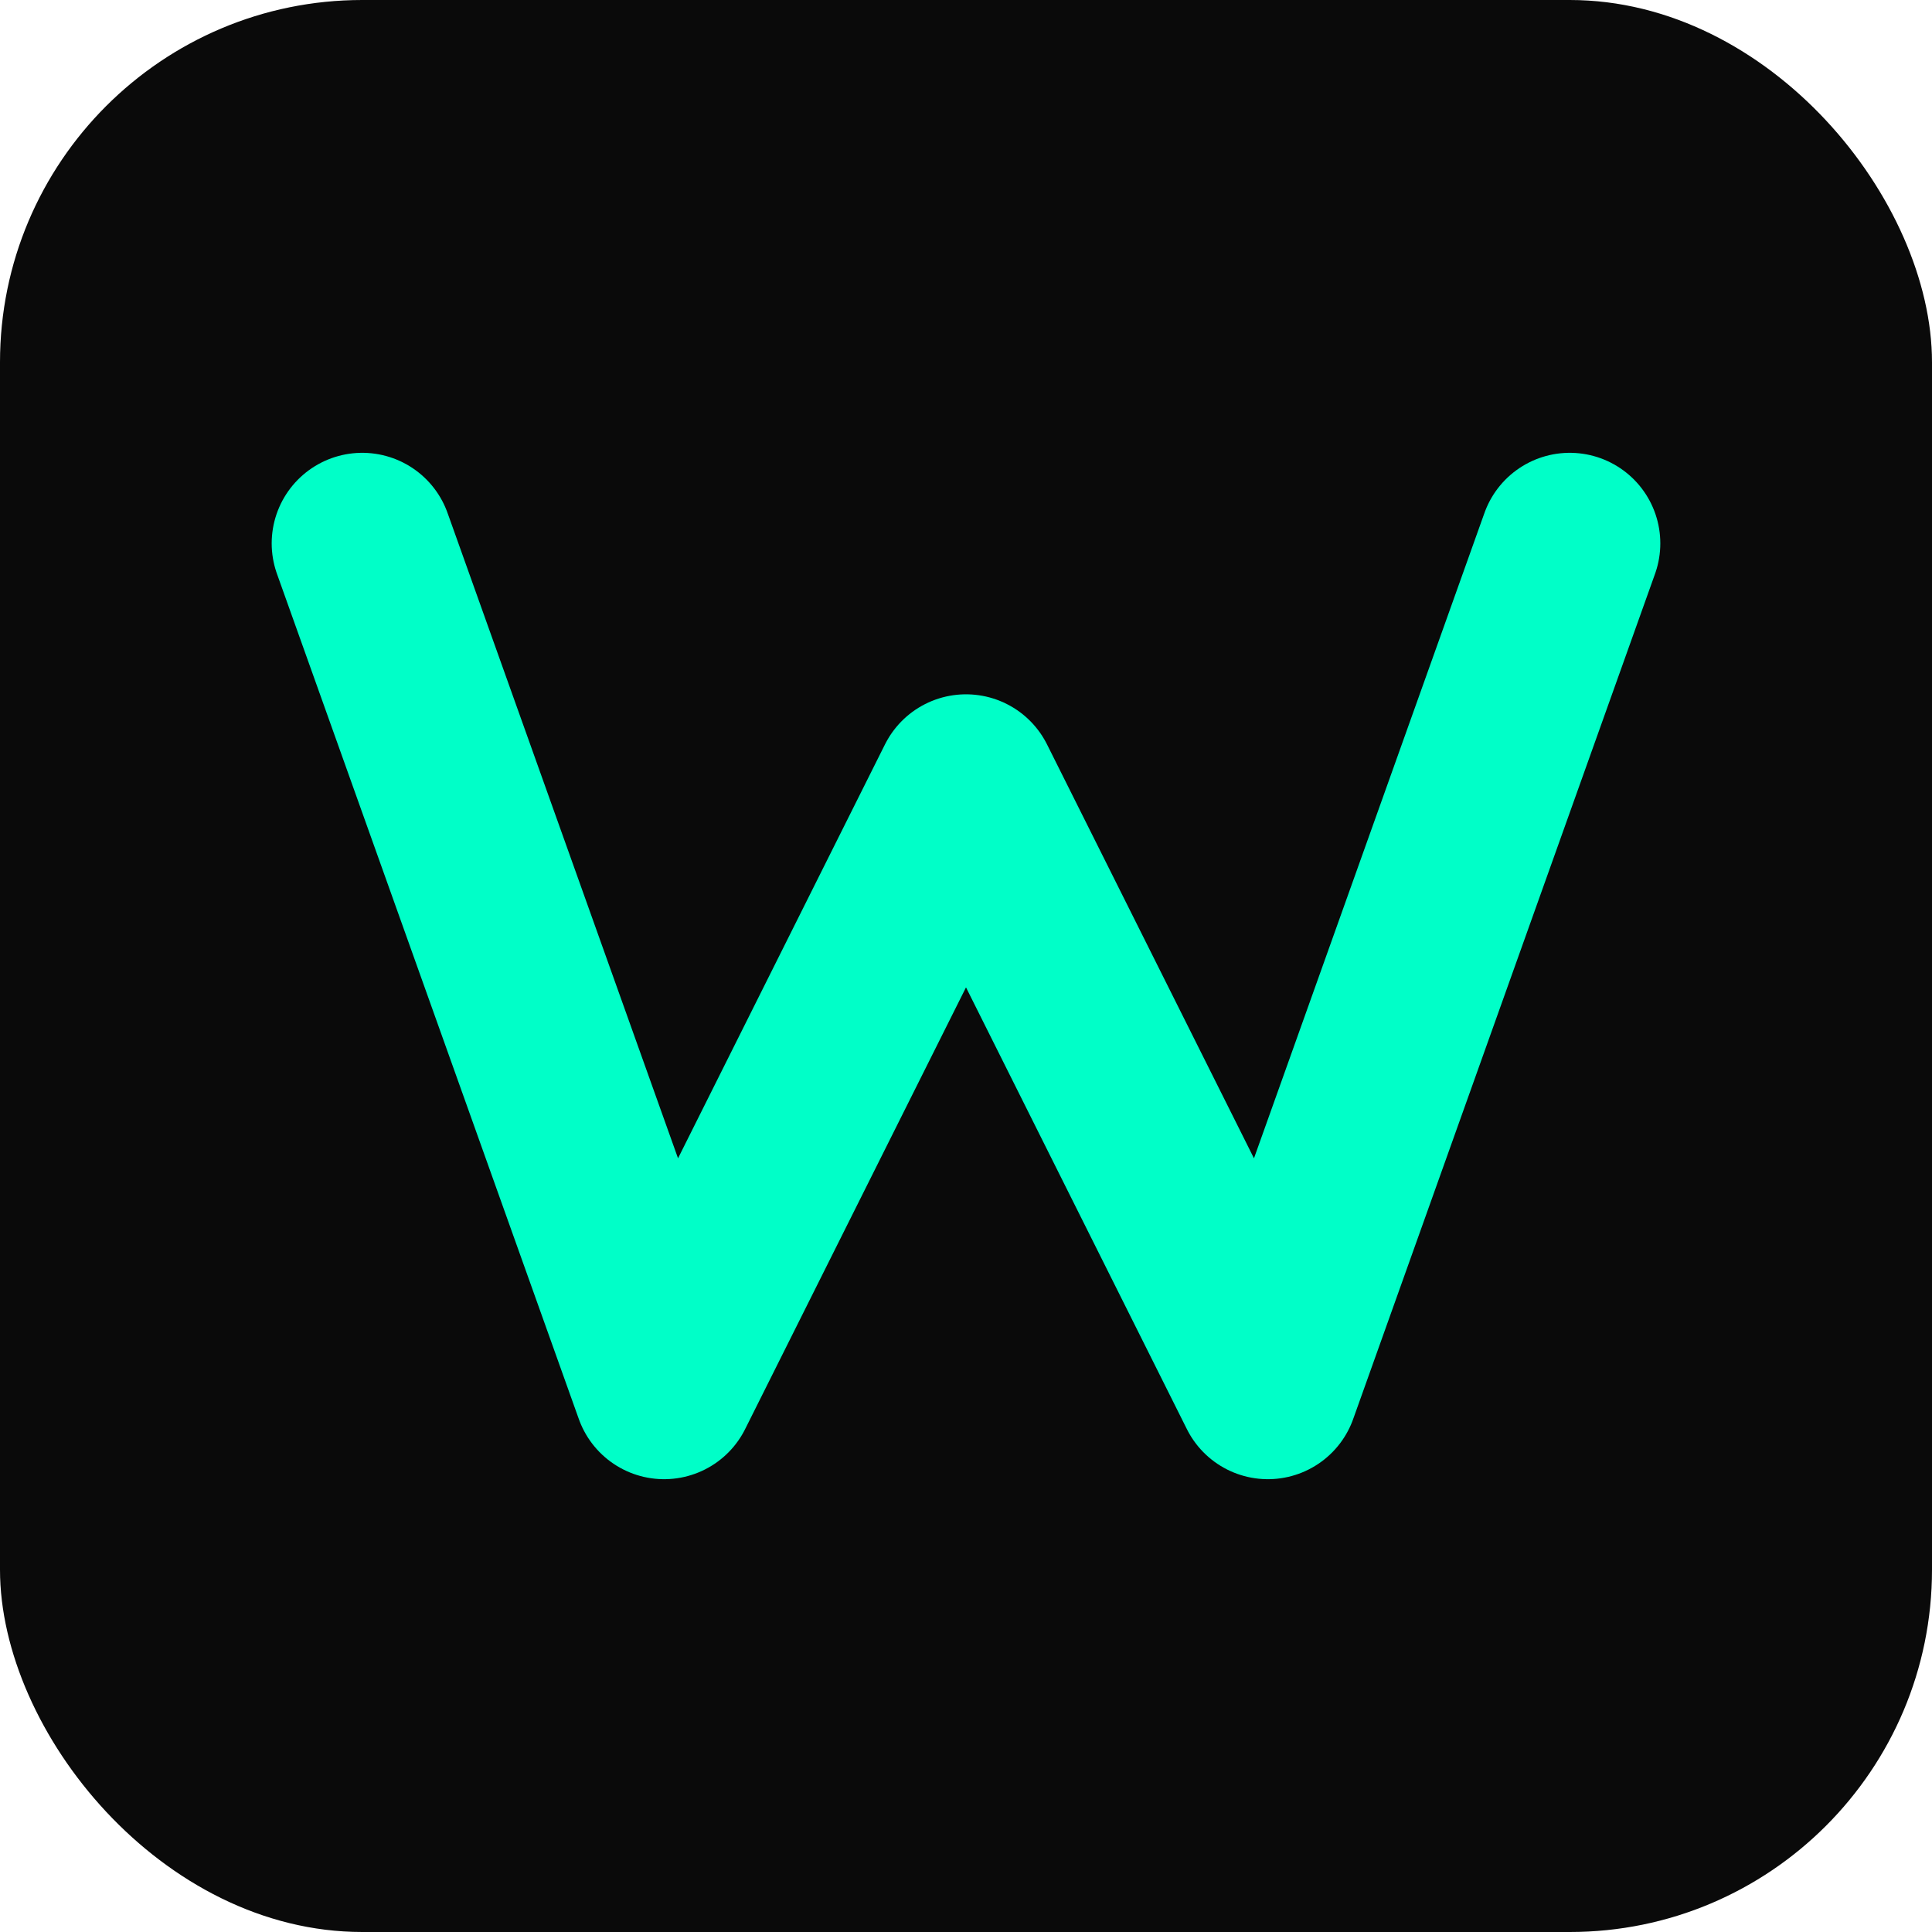 <svg width="64" height="64" viewBox="0 0 64 64" xmlns="http://www.w3.org/2000/svg">
  <!-- Define the neon glow filter -->
  <defs>
    <filter id="neon-glow-cyan" x="-50%" y="-50%" width="200%" height="200%">
      <feDropShadow dx="0" dy="0" stdDeviation="4" flood-color="#00ffc8" flood-opacity="0.8"/>
    </filter>
  </defs>

  <!-- Dark Background -->
  <rect width="64" height="64" rx="12" fill="#0a0a0a"/>

  <!-- Stylized 'W' Letterform -->
  <path d="M12 18 L22 46 L32 26 L42 46 L52 18"
        stroke="#00ffc8"
        stroke-width="6"
        stroke-linecap="round"
        stroke-linejoin="round"
        fill="none"
        filter="url(#neon-glow-cyan)"/>
</svg>
